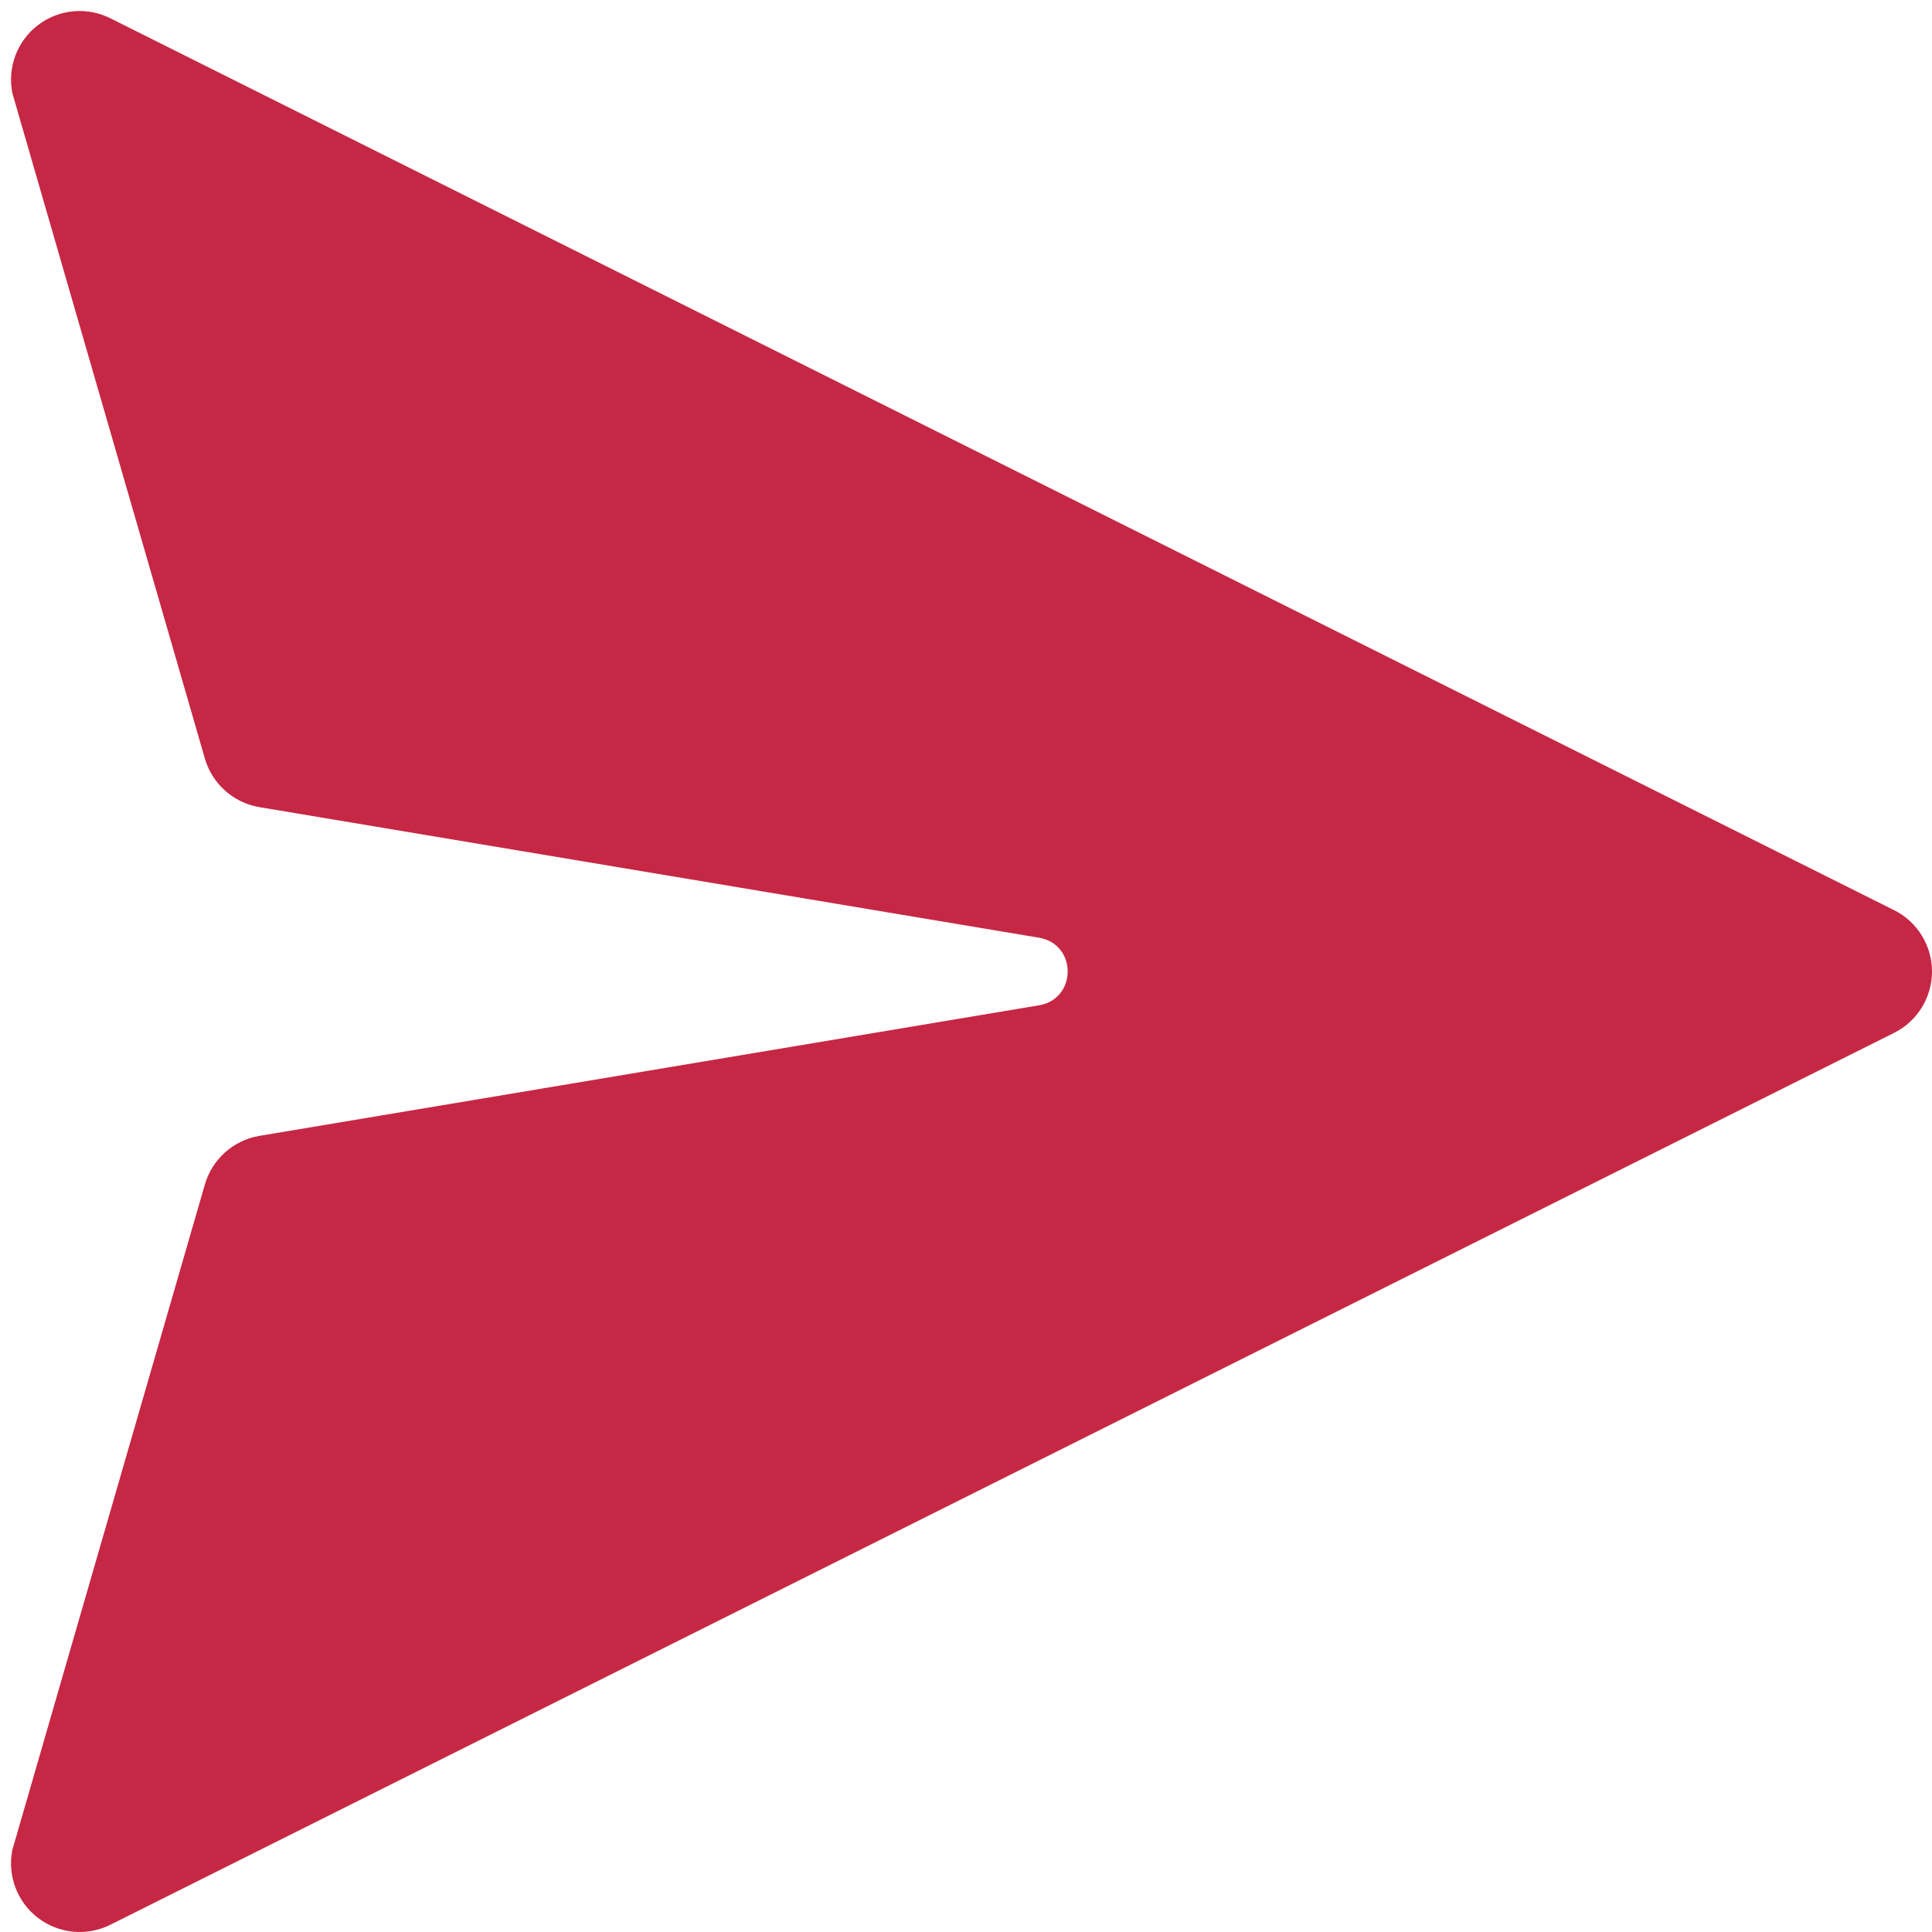 <svg width="44" height="44" viewBox="0 0 44 44" fill="none" xmlns="http://www.w3.org/2000/svg">
<path d="M2.513 0.416C2.251 0.285 1.958 0.23 1.667 0.258C1.376 0.285 1.098 0.394 0.866 0.571C0.633 0.749 0.455 0.988 0.352 1.262C0.249 1.535 0.224 1.832 0.281 2.119L4.666 17.275C4.748 17.558 4.907 17.811 5.127 18.007C5.346 18.203 5.616 18.333 5.906 18.382L23.688 21.36C24.525 21.525 24.525 22.725 23.688 22.891L5.906 25.869C5.616 25.918 5.346 26.048 5.127 26.244C4.907 26.439 4.748 26.693 4.666 26.975L0.281 42.132C0.224 42.419 0.249 42.716 0.352 42.989C0.455 43.263 0.633 43.502 0.866 43.679C1.098 43.857 1.376 43.965 1.667 43.993C1.958 44.02 2.251 43.966 2.513 43.835L43.138 23.522C43.397 23.392 43.615 23.193 43.767 22.946C43.919 22.7 44 22.415 44 22.125C44 21.835 43.919 21.551 43.767 21.305C43.615 21.058 43.397 20.858 43.138 20.729L2.513 0.416Z" fill="#C62744"/>
</svg>
